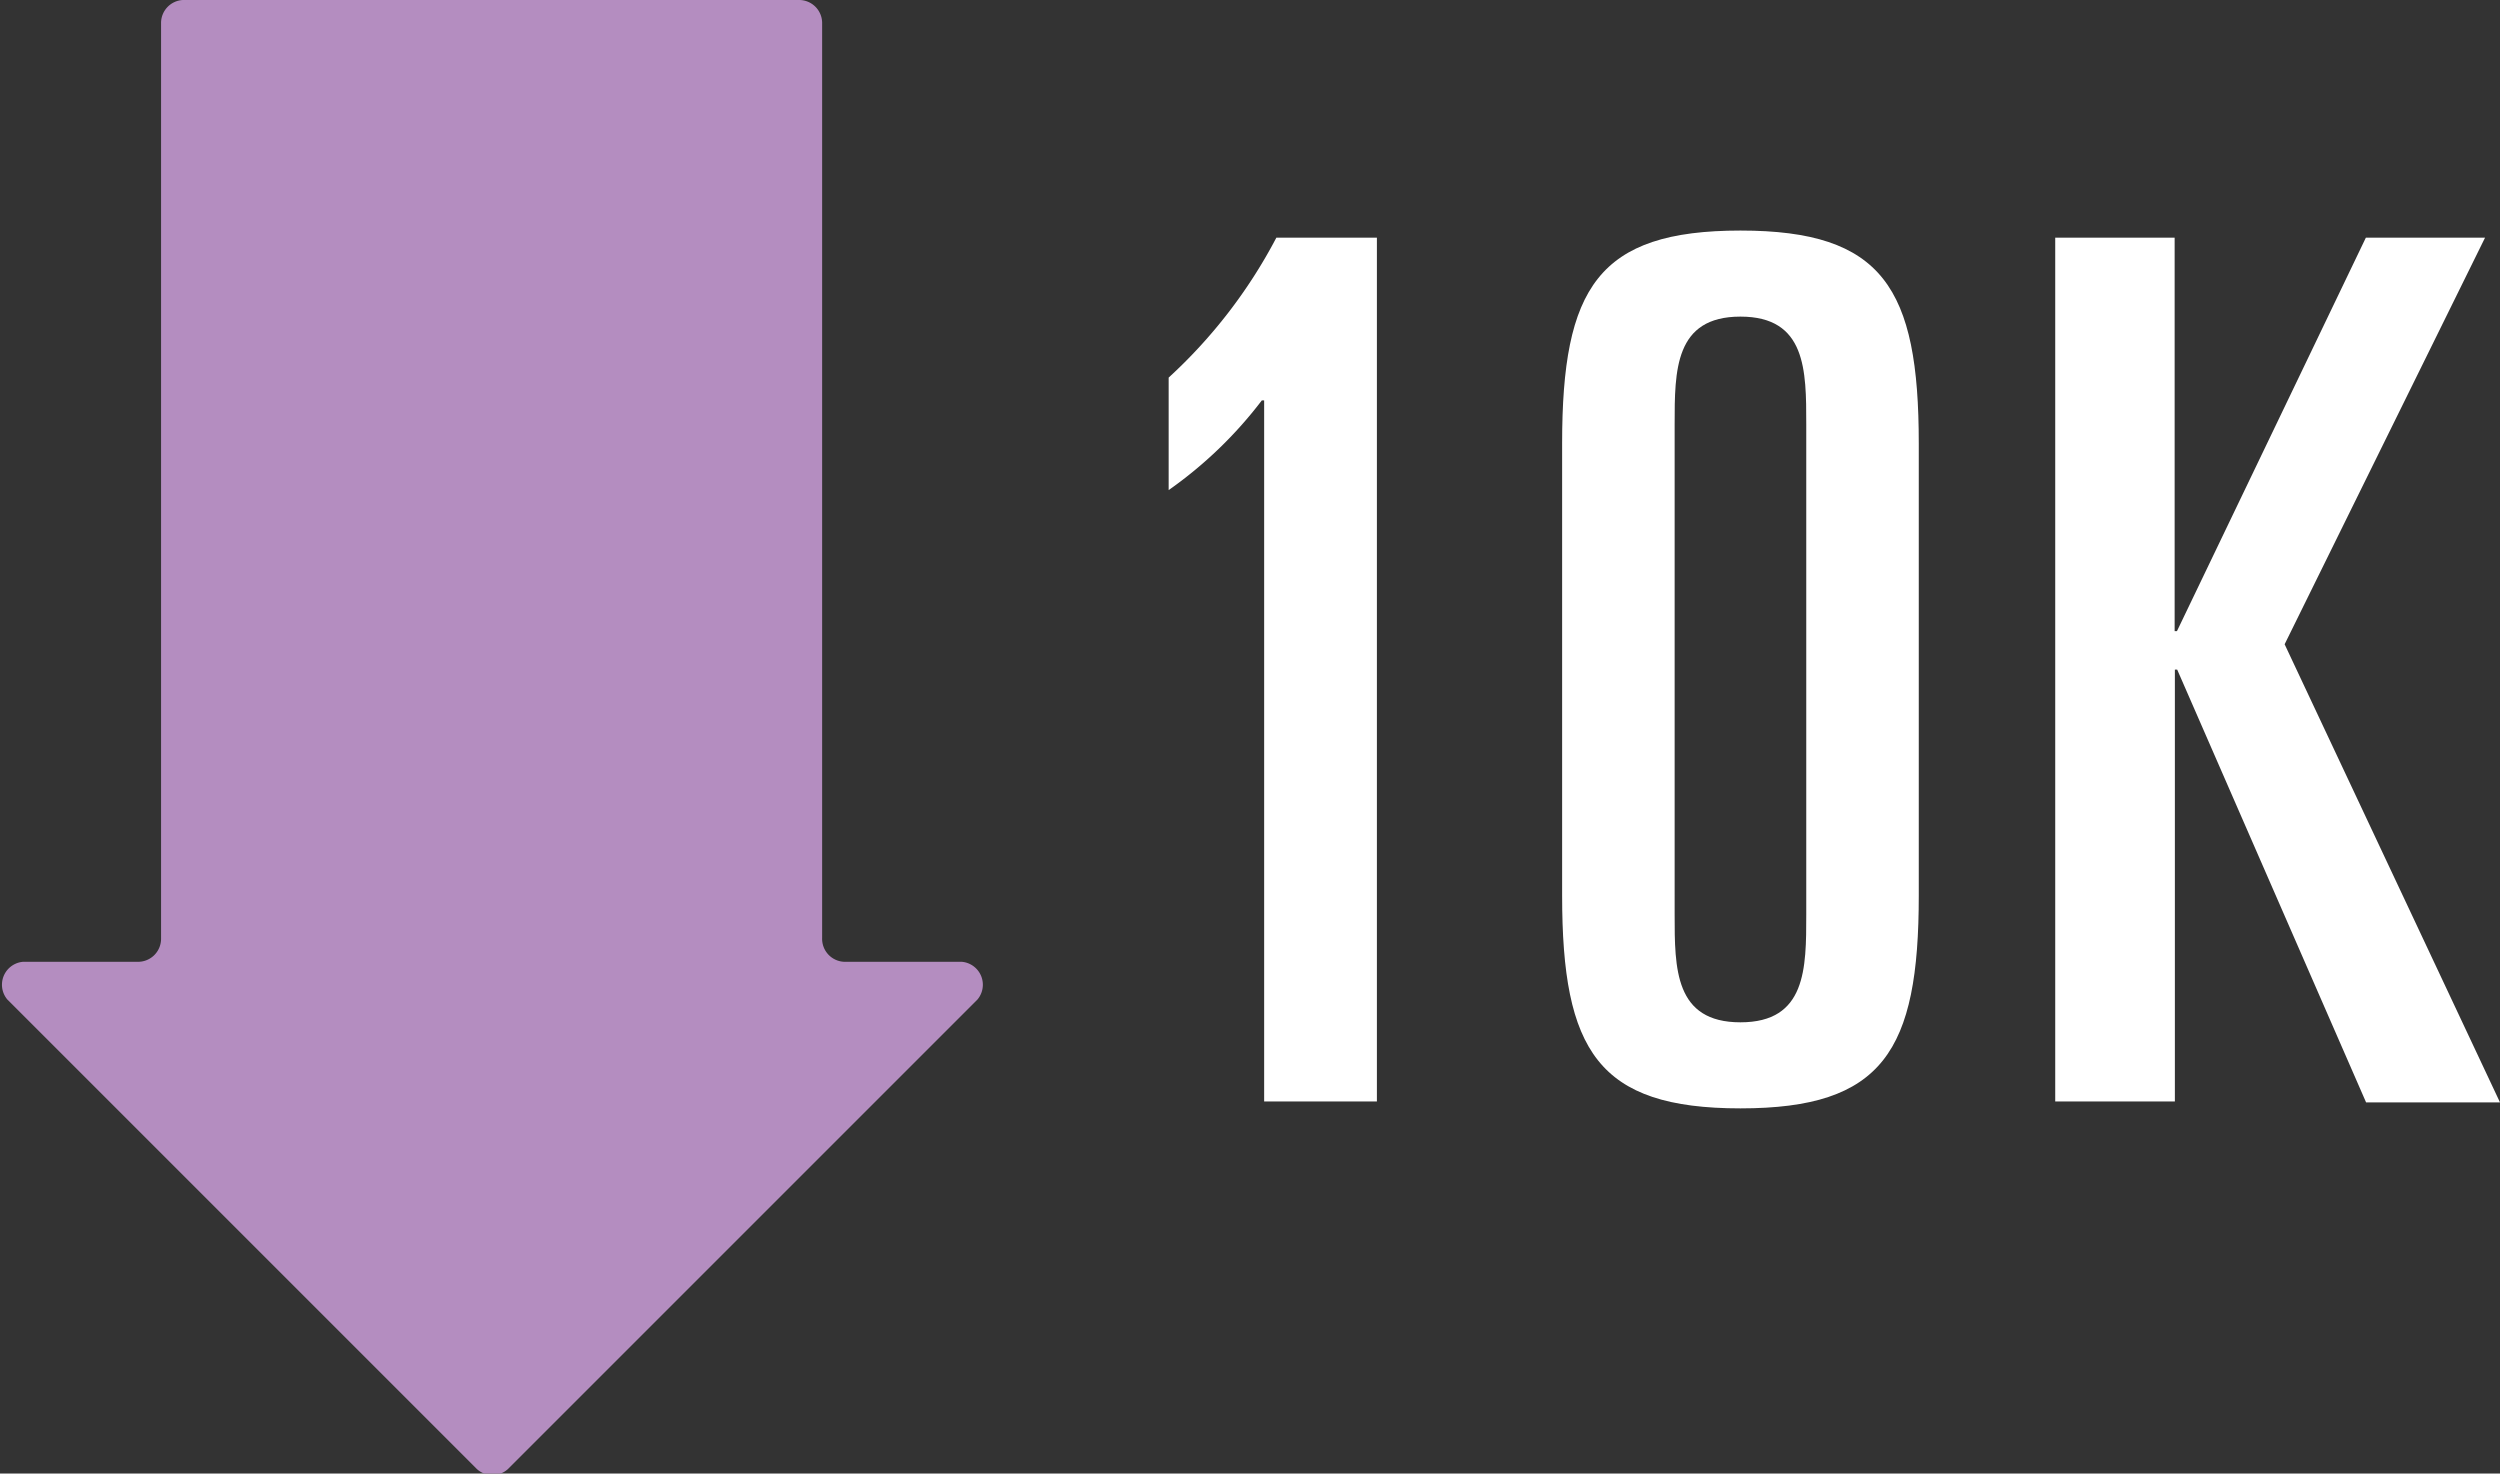 <svg xmlns="http://www.w3.org/2000/svg" viewBox="0 0 108.65 64.04"><rect x="0" y="0" width="108.65" height="64.04" fill="#333333" stroke="none"/><defs><style>.a{fill:#fff;}.b{fill:#b48dc0;}</style></defs><title>statistics_downArrow10k</title><path class="a" d="M54.94,17.4h-0.1a18.31,18.31,0,0,1-4.05,3.9V16.41a22.27,22.27,0,0,0,4.68-6.08h4.37V47.87H54.94V17.4Z"/><path class="a" d="M67.89,19.27c0-6.76,1.56-9.25,7.75-9.25s7.75,2.5,7.75,9.25V38.92c0,6.76-1.56,9.25-7.75,9.25s-7.75-2.5-7.75-9.25V19.27Zm4.89,20.48c0,2.34,0,4.68,2.86,4.68s2.86-2.34,2.86-4.68V18.44c0-2.34,0-4.68-2.86-4.68s-2.86,2.34-2.86,4.68V39.76Z"/><path class="a" d="M89.31,10.33h5.2v17.1h0.1l8.21-17.1H108L99.29,28l9.36,19.91h-5.82L94.62,29.1h-0.1V47.87h-5.2V10.33Z"/><path class="b" d="M35.73,40.76V1a1,1,0,0,0-1-1H7.95A1,1,0,0,0,7,1v39.8a1,1,0,0,1-1,1H1a1,1,0,0,0-.68,1.64l20.4,20.4a1,1,0,0,0,1.36,0l20.4-20.4a1,1,0,0,0-.68-1.64H36.69A1,1,0,0,1,35.73,40.76Z"/></svg>